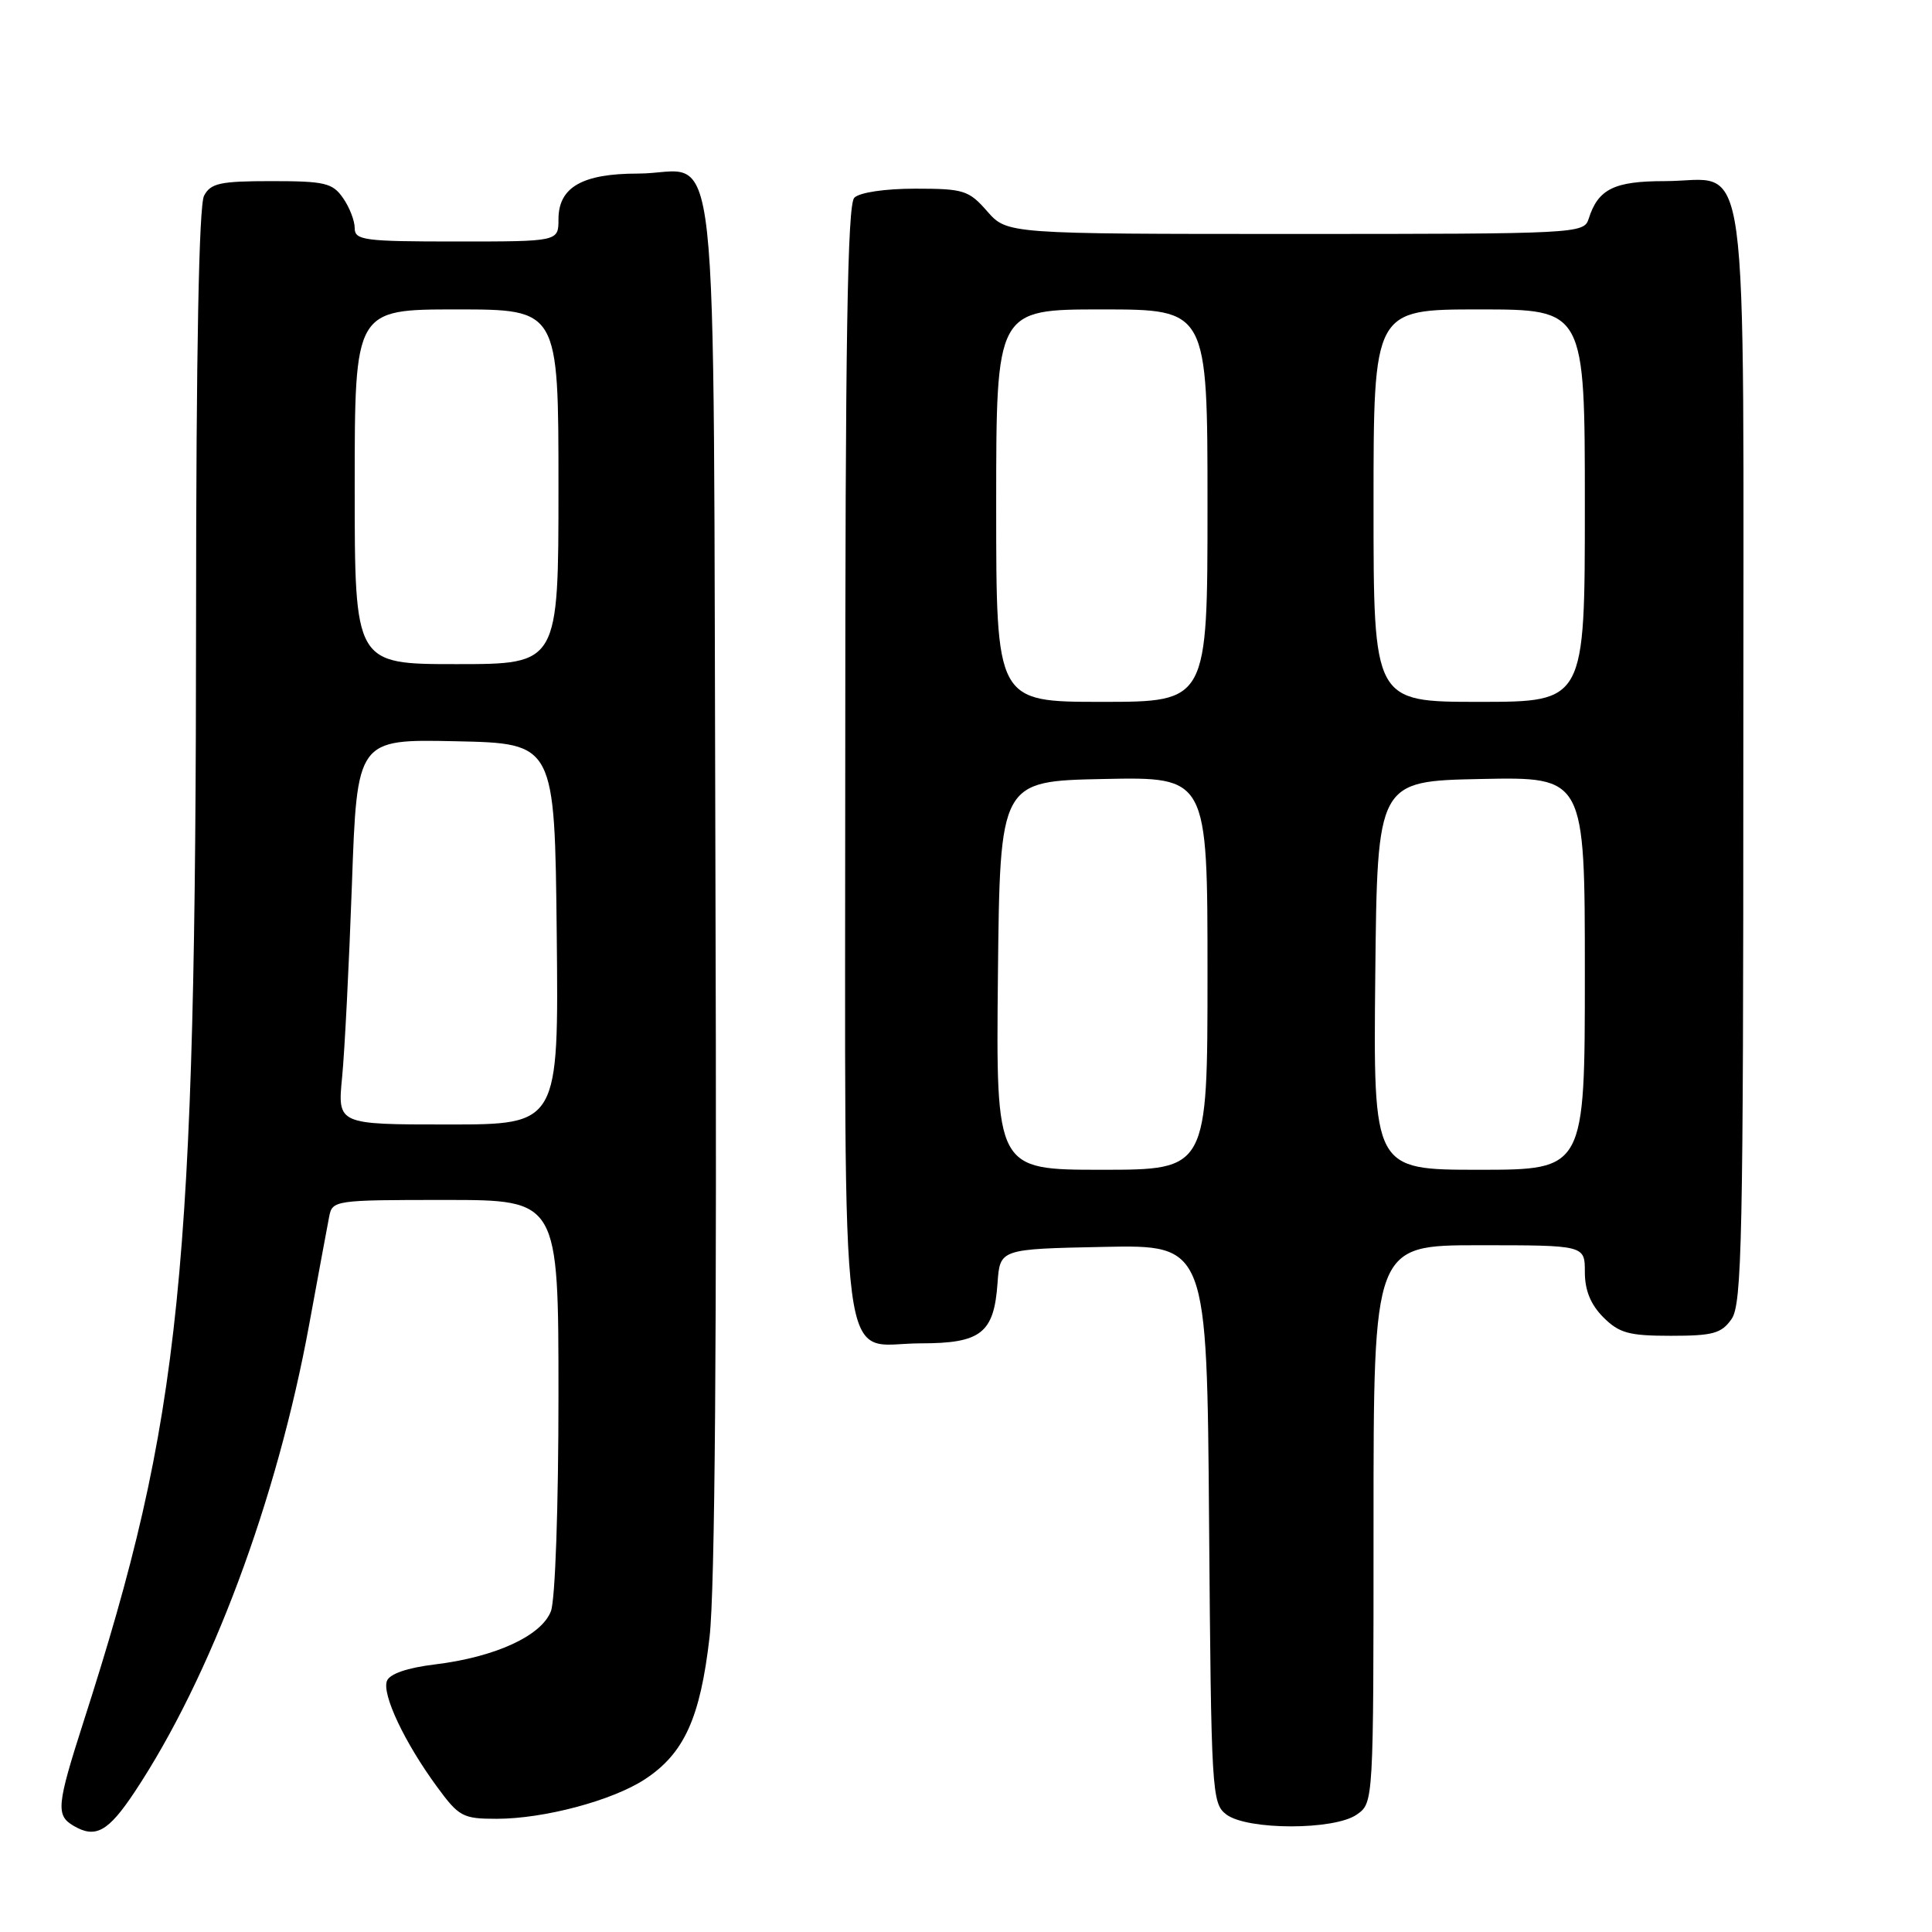 <?xml version="1.0" encoding="UTF-8" standalone="no"?>
<!DOCTYPE svg PUBLIC "-//W3C//DTD SVG 1.1//EN" "http://www.w3.org/Graphics/SVG/1.1/DTD/svg11.dtd" >
<svg xmlns="http://www.w3.org/2000/svg" xmlns:xlink="http://www.w3.org/1999/xlink" version="1.1" viewBox="0 0 256 256">
 <g >
 <path fill="currentColor"
d=" M 17.81 237.49 C 27.93 222.26 36.70 198.79 40.97 175.50 C 42.18 168.90 43.37 162.49 43.61 161.25 C 44.03 159.04 44.28 159.00 59.02 159.00 C 74.00 159.00 74.00 159.00 74.00 184.93 C 74.00 199.73 73.57 211.99 73.00 213.49 C 71.76 216.75 65.63 219.57 57.67 220.54 C 53.95 220.99 51.64 221.79 51.27 222.73 C 50.59 224.51 53.61 230.90 57.90 236.75 C 60.81 240.72 61.32 241.00 65.80 241.00 C 72.09 241.00 81.12 238.59 85.44 235.77 C 90.65 232.36 92.79 227.65 94.02 216.92 C 94.74 210.66 95.00 177.00 94.80 116.67 C 94.46 12.59 95.60 23.00 84.53 23.00 C 77.14 23.00 74.00 24.81 74.00 29.06 C 74.00 32.00 74.00 32.00 60.50 32.00 C 48.23 32.00 47.00 31.84 47.00 30.22 C 47.00 29.24 46.30 27.44 45.44 26.22 C 44.06 24.24 43.02 24.00 35.98 24.00 C 29.18 24.00 27.92 24.27 27.04 25.93 C 26.36 27.20 25.99 46.54 25.98 81.68 C 25.95 169.10 24.06 187.72 11.08 228.10 C 7.51 239.23 7.38 240.54 9.75 241.93 C 12.65 243.64 14.33 242.72 17.81 237.49 Z  M 179.78 240.44 C 182.00 238.89 182.00 238.89 182.00 201.94 C 182.00 165.00 182.00 165.00 196.00 165.00 C 210.00 165.00 210.00 165.00 210.00 168.55 C 210.00 170.98 210.77 172.86 212.45 174.55 C 214.56 176.65 215.84 177.00 221.40 177.00 C 226.97 177.00 228.11 176.69 229.44 174.78 C 230.82 172.82 231.00 164.08 231.00 100.28 C 231.00 16.53 232.02 24.00 220.57 24.00 C 213.87 24.00 211.75 25.05 210.50 29.01 C 209.88 30.95 208.95 31.00 171.66 31.00 C 133.45 31.00 133.45 31.00 130.81 28.00 C 128.37 25.21 127.69 25.00 121.29 25.00 C 117.26 25.00 113.90 25.50 113.20 26.20 C 112.29 27.11 112.00 45.06 112.00 100.87 C 112.00 185.55 111.02 178.00 122.00 178.00 C 130.00 178.00 131.71 176.65 132.18 170.00 C 132.50 165.50 132.50 165.50 146.21 165.22 C 159.93 164.94 159.93 164.94 160.21 201.93 C 160.49 237.57 160.57 238.97 162.50 240.43 C 165.27 242.52 176.80 242.53 179.78 240.44 Z  M 45.33 142.75 C 45.67 139.31 46.25 127.82 46.63 117.22 C 47.31 97.94 47.31 97.94 60.40 98.22 C 73.50 98.50 73.50 98.50 73.77 123.75 C 74.03 149.00 74.03 149.00 59.38 149.00 C 44.72 149.00 44.72 149.00 45.33 142.75 Z  M 47.00 64.50 C 47.00 41.00 47.00 41.00 60.50 41.00 C 74.00 41.00 74.00 41.00 74.00 64.50 C 74.00 88.00 74.00 88.00 60.50 88.00 C 47.00 88.00 47.00 88.00 47.00 64.50 Z  M 132.23 129.25 C 132.50 103.50 132.50 103.50 146.25 103.22 C 160.00 102.94 160.00 102.94 160.00 128.97 C 160.00 155.00 160.00 155.00 145.98 155.00 C 131.97 155.00 131.97 155.00 132.23 129.25 Z  M 182.23 129.25 C 182.50 103.50 182.50 103.50 196.25 103.22 C 210.00 102.94 210.00 102.94 210.00 128.97 C 210.00 155.00 210.00 155.00 195.98 155.00 C 181.97 155.00 181.97 155.00 182.23 129.25 Z  M 132.00 67.00 C 132.00 41.00 132.00 41.00 146.00 41.00 C 160.00 41.00 160.00 41.00 160.00 67.00 C 160.00 93.00 160.00 93.00 146.00 93.00 C 132.00 93.00 132.00 93.00 132.00 67.00 Z  M 182.00 67.00 C 182.00 41.00 182.00 41.00 196.00 41.00 C 210.00 41.00 210.00 41.00 210.00 67.00 C 210.00 93.00 210.00 93.00 196.00 93.00 C 182.00 93.00 182.00 93.00 182.00 67.00 Z "/>
</g>
</svg>